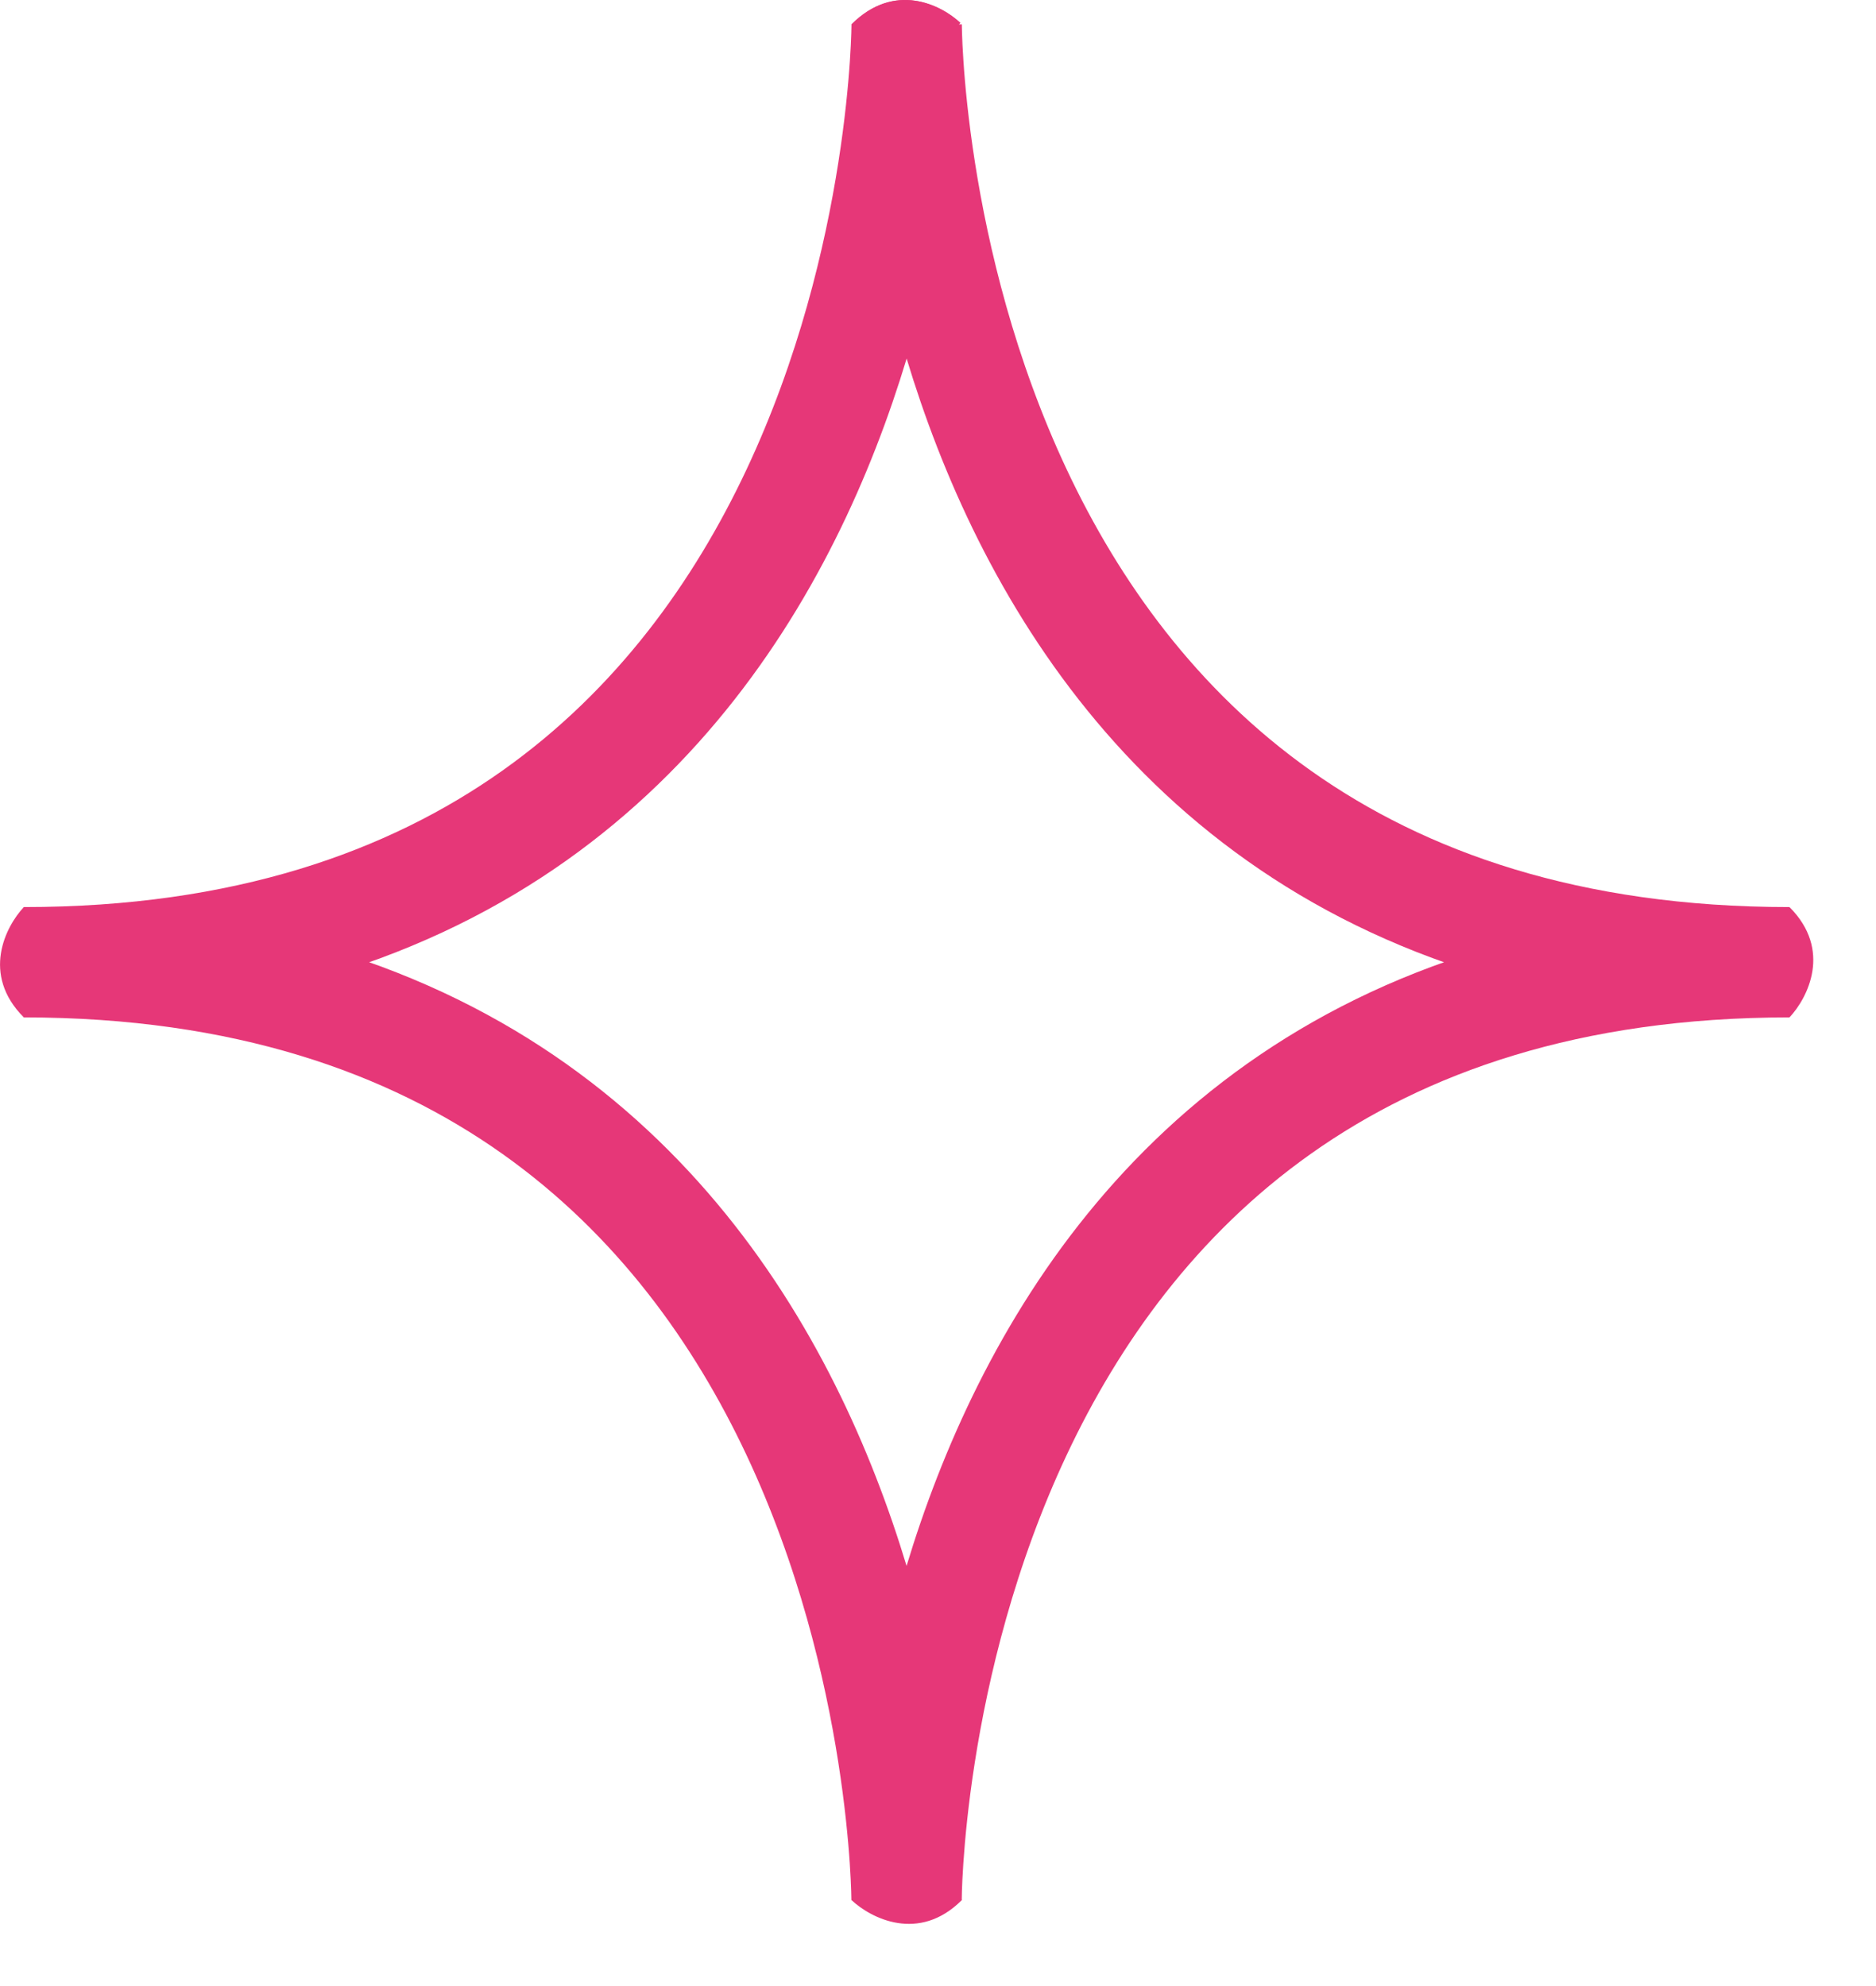 <svg width="17" height="18" viewBox="0 0 17 18" fill="none" xmlns="http://www.w3.org/2000/svg">
<path d="M16.215 8.721C8.215 8.721 8.215 17.221 8.215 17.221C8.215 17.221 8.216 8.721 0.216 8.721C8.216 8.721 8.216 0.221 8.216 0.221C8.216 0.221 8.215 8.721 16.215 8.721Z" stroke="#E63778"/>
<path d="M8.216 0.721L7.716 0.221C8.105 -0.168 8.526 0.042 8.702 0.207L8.216 0.721Z" fill="#E63778"/>
<path d="M8.216 0.721L7.716 0.221C8.105 -0.168 8.526 0.042 8.702 0.207L8.216 0.721Z" fill="#E63778"/>
<path d="M15.716 8.721L16.216 8.221C16.605 8.61 16.381 9.045 16.216 9.221L15.716 8.721Z" fill="#E63778"/>
<path d="M0.716 8.721L0.216 9.221C-0.173 8.832 0.051 8.397 0.216 8.221L0.716 8.721Z" fill="#E63778"/>
<path d="M8.216 16.721L8.716 17.221C8.327 17.61 7.892 17.386 7.716 17.221L8.216 16.721Z" fill="#E63778"/>
</svg>
